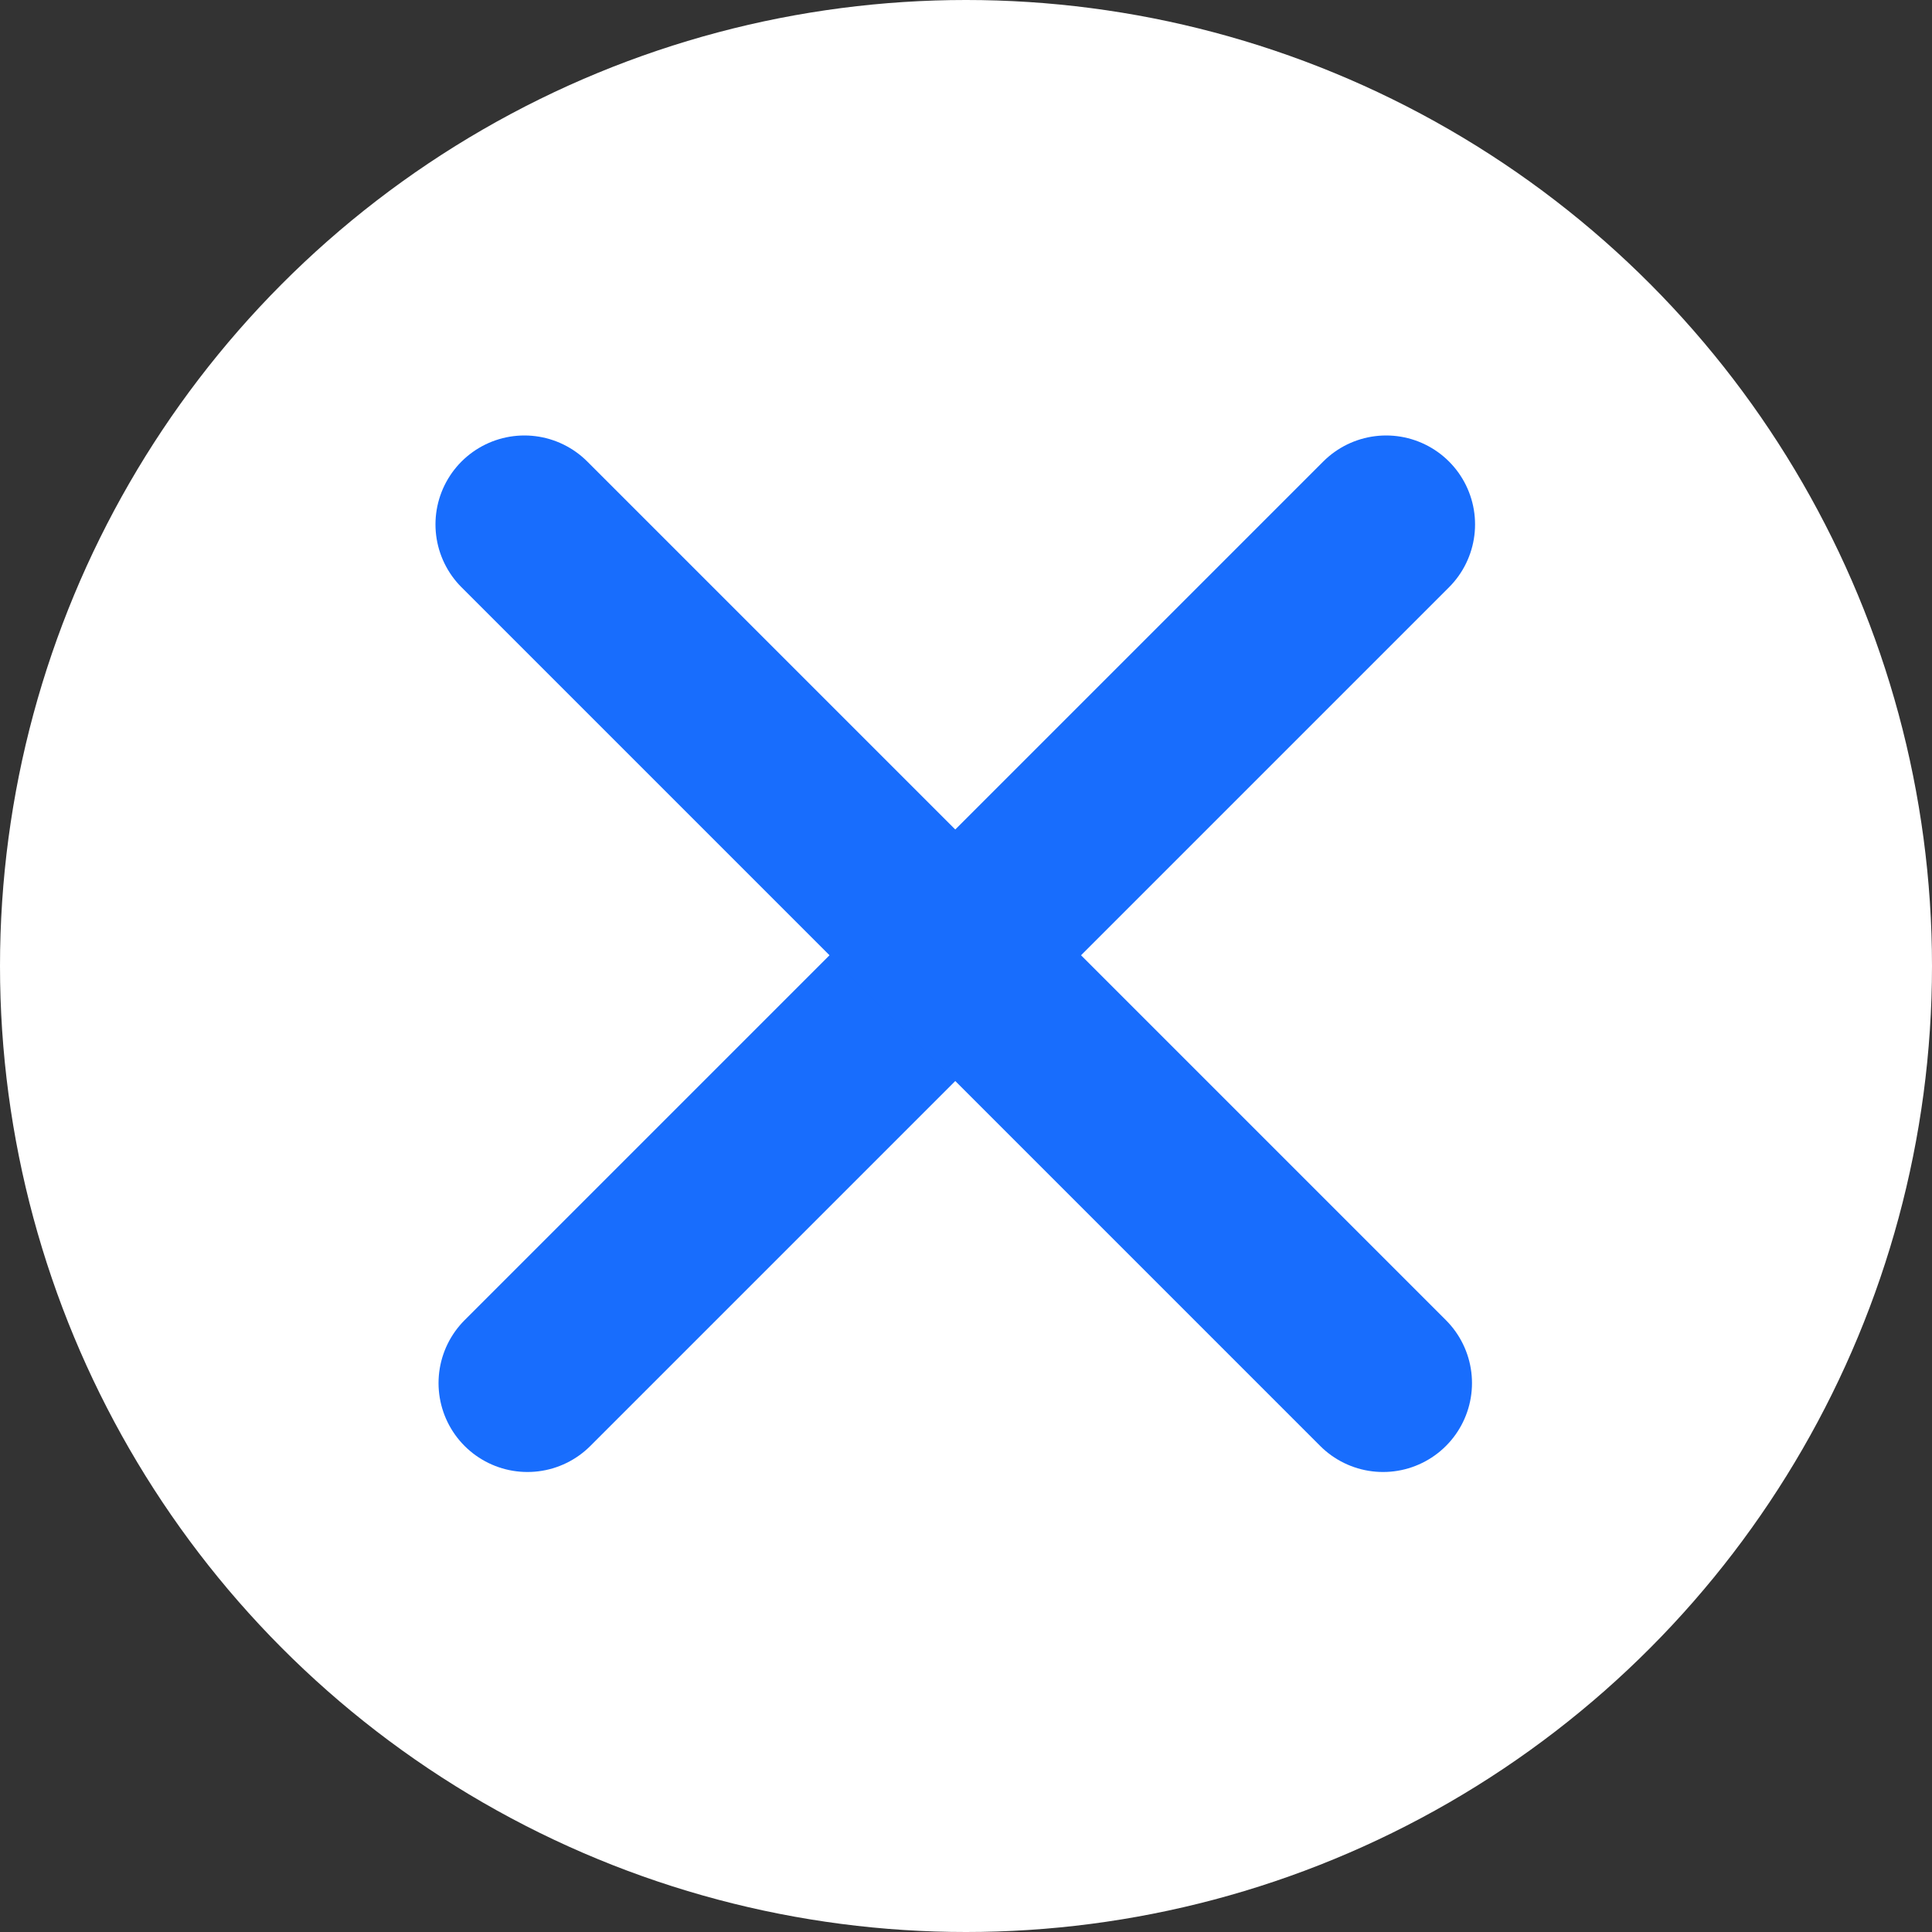 <svg width="70" height="70" viewBox="0 0 70 70" fill="none" xmlns="http://www.w3.org/2000/svg">
<rect x="0" y="0" width="70" height="70" fill="#333333" stroke="none"/>
<circle cx="35" cy="35" r="35" fill="white"/>
<path d="M19.111 50.111L50.222 19" stroke="#186DFD" stroke-width="6.444" stroke-linecap="round"/>
<path d="M50.111 50.111L19 19" stroke="#186DFD" stroke-width="6.444" stroke-linecap="round"/>
</svg>
